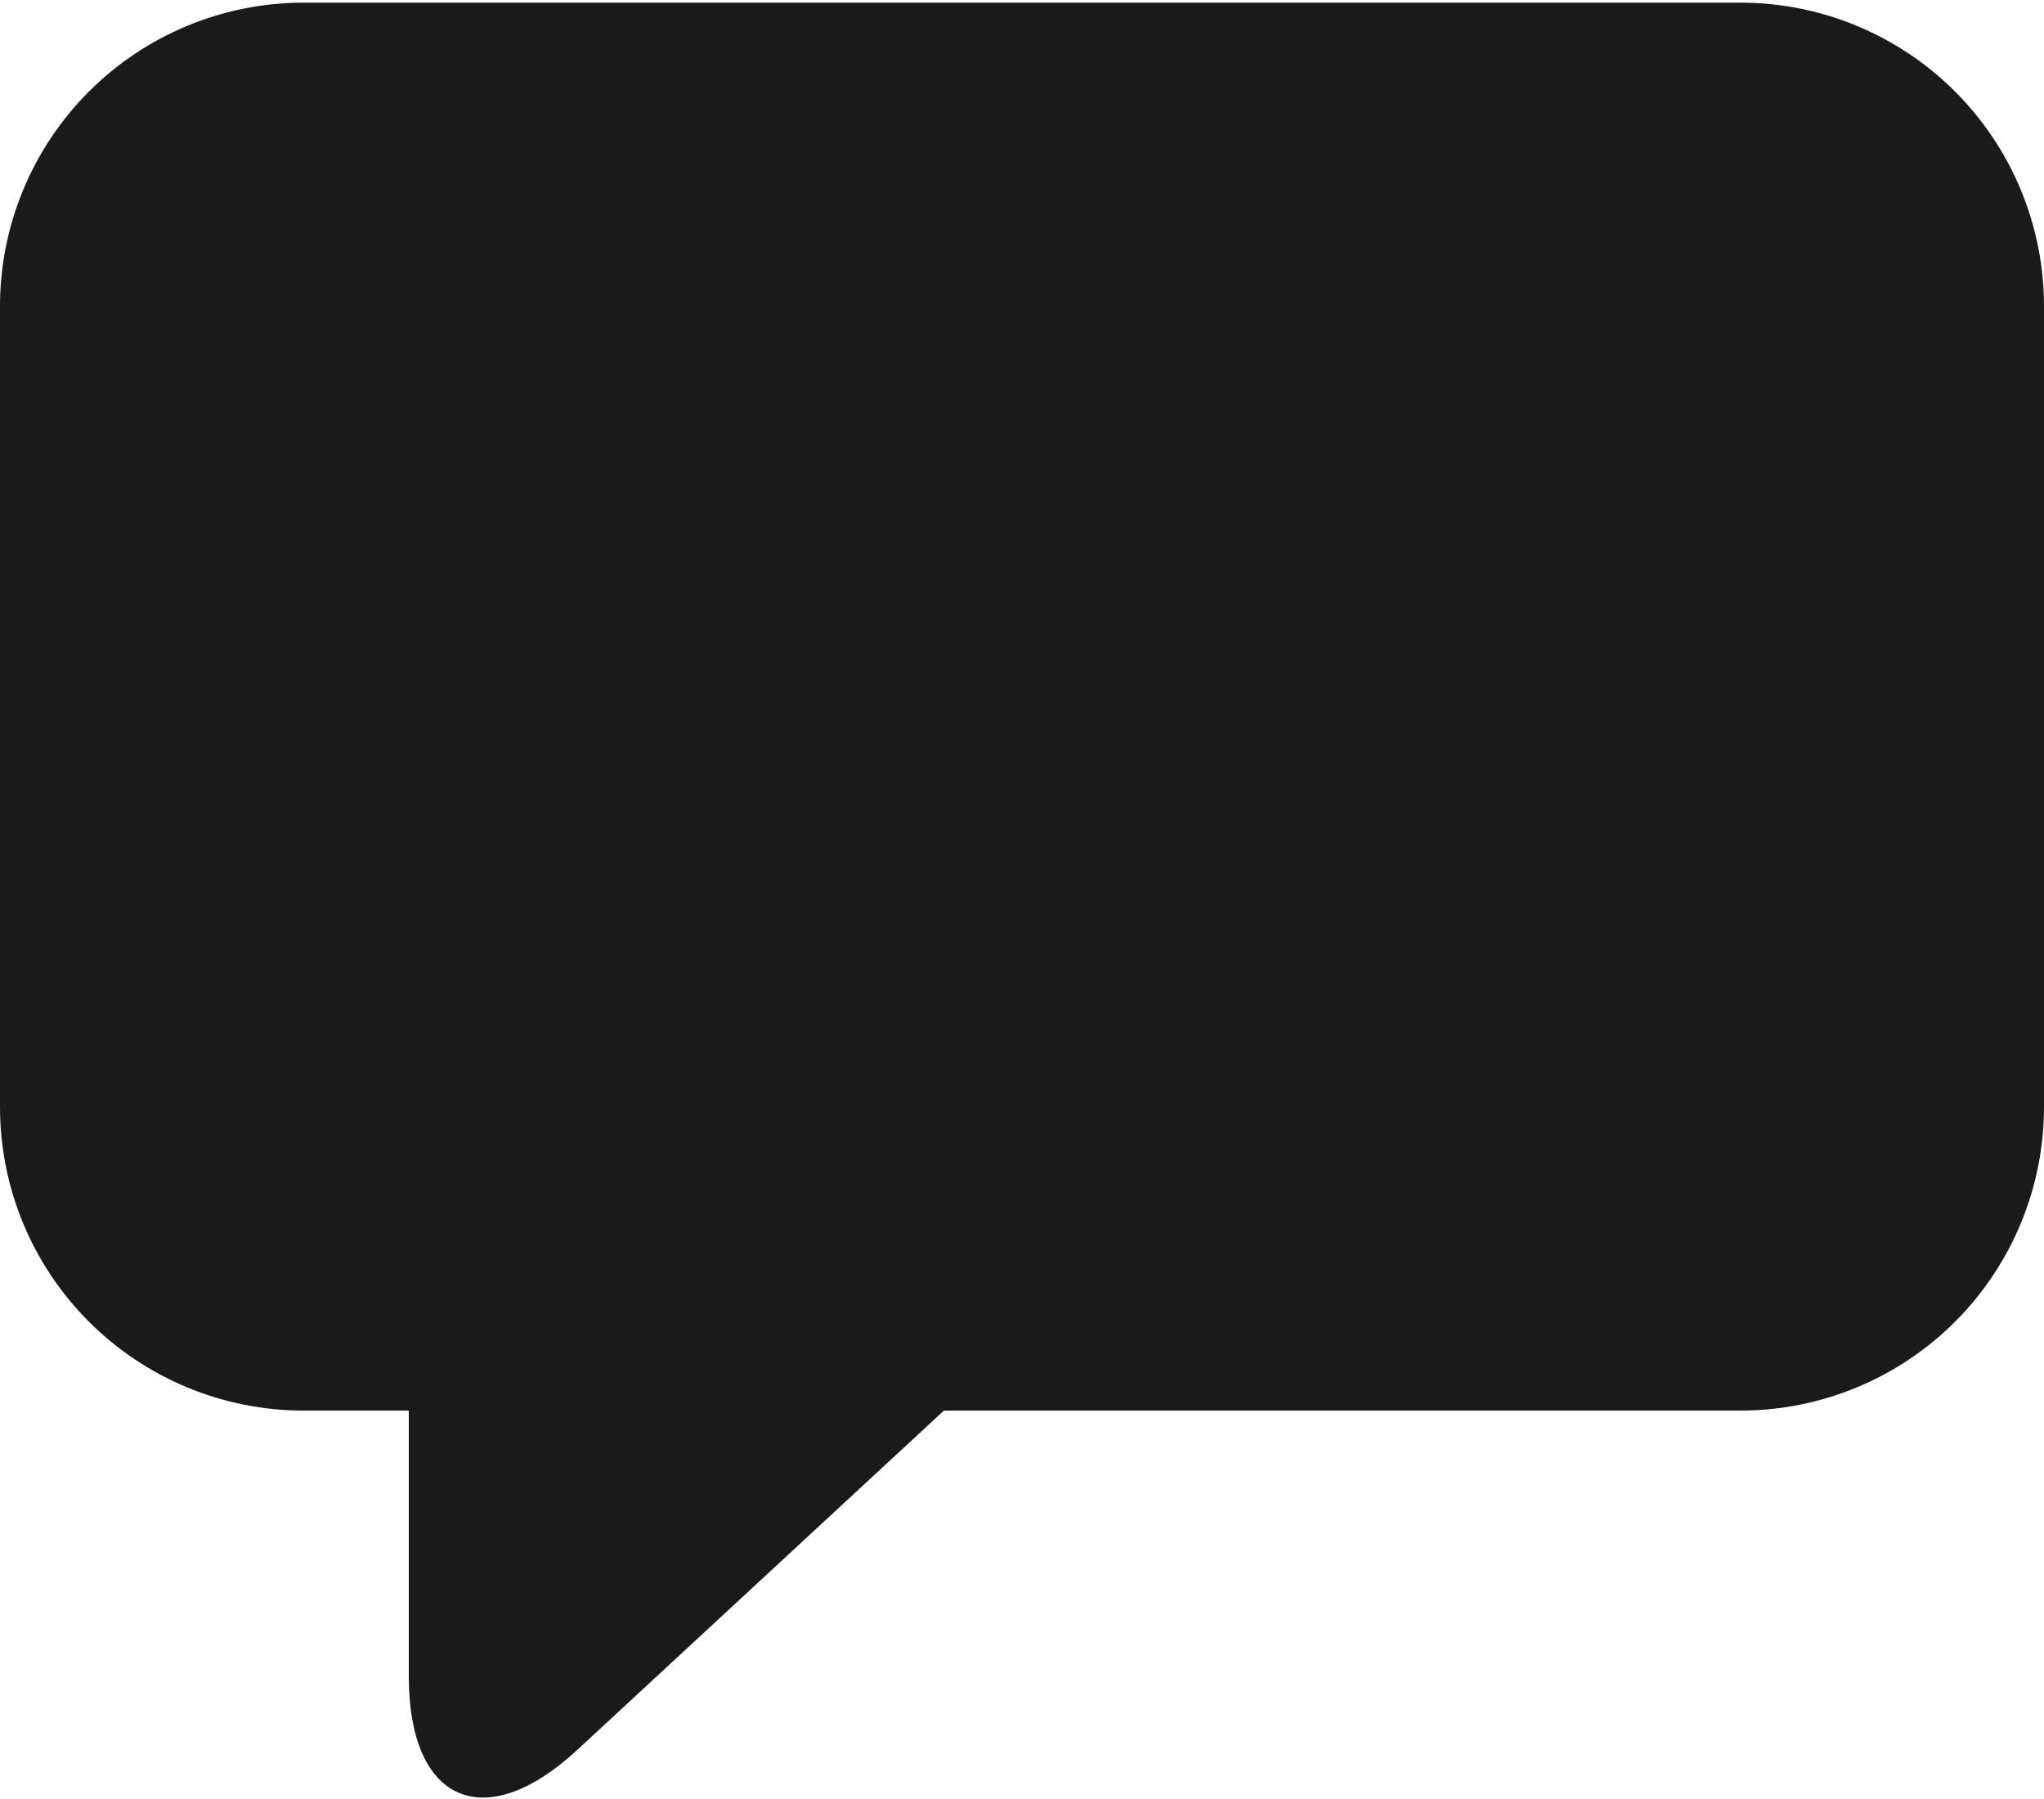 <?xml version="1.0" encoding="UTF-8"?>
<svg width="100px" height="88px" viewBox="0 0 100 88" version="1.1" xmlns="http://www.w3.org/2000/svg" xmlns:xlink="http://www.w3.org/1999/xlink">
    <!-- Generator: Sketch 54.1 (76490) - https://sketchapp.com -->
    <title>chat</title>
    <desc>Created with Sketch.</desc>
    <g id="Page-1" stroke="none" stroke-width="1" fill="none" fill-rule="evenodd">
        <g id="chat" transform="translate(-6, -6)">
            <rect id="Rectangle" x="0" y="0" width="112" height="100"></rect>
            <g id="noun_chat_945229-(1)" transform="translate(6, 6)" fill="#1A1A1A" fill-rule="nonzero">
                <path d="M85.15,0.13 L14.85,0.13 C10.908,0.13 7.128,1.697 4.342,4.487 C1.557,7.276 -0.005,11.058 3.2368517e-15,15 L3.2368517e-15,54.12 C-0.008,58.064 1.553,61.849 4.339,64.64 C7.125,67.431 10.906,69 14.85,69 L20,69 L20,82 C20,88.17 23.71,89.79 28.24,85.6 L46.18,69 L85.18,69 C89.118,68.992 92.892,67.42 95.672,64.629 C98.451,61.839 100.008,58.058 100,54.12 L100,15 C100.005,11.058 98.443,7.276 95.658,4.487 C92.872,1.697 89.092,0.13 85.15,0.13 Z" id="Path"></path>
            </g>
        </g>
    </g>
</svg>